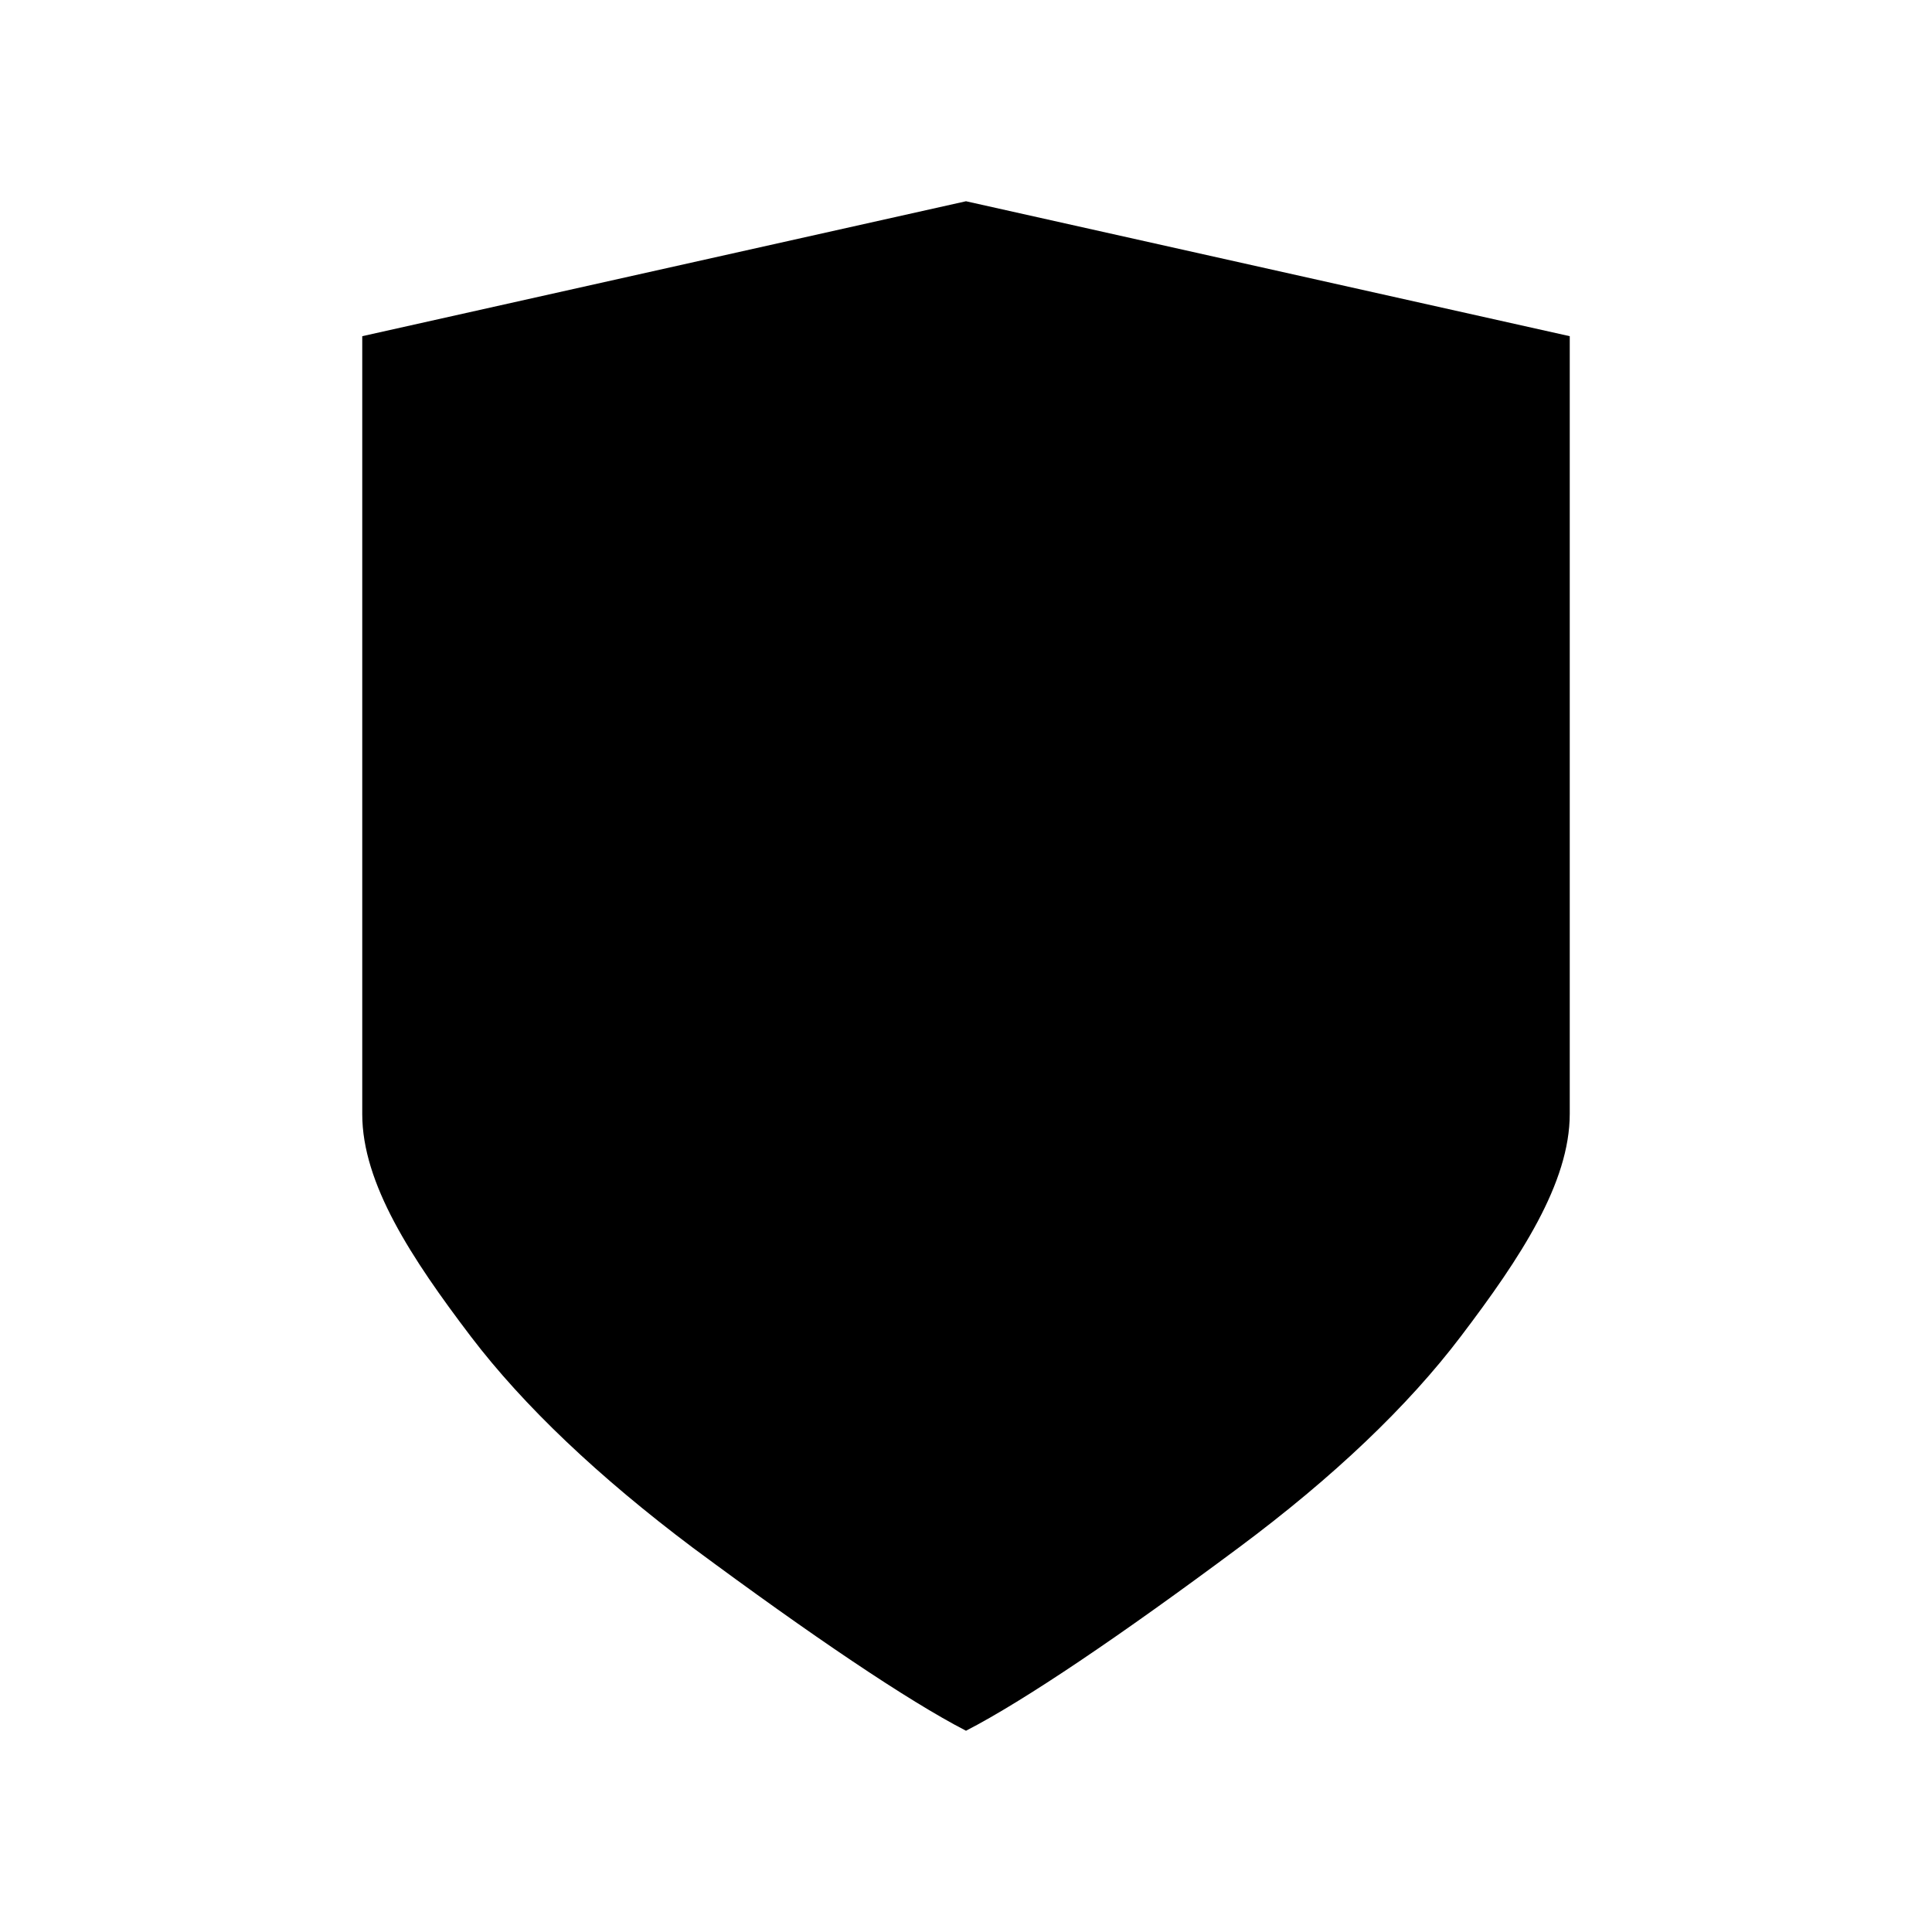 <svg id="ec2568f4-4cac-4496-bc83-0d74979f7444" data-name="ICON" xmlns="http://www.w3.org/2000/svg" width="192" height="192" viewBox="0 0 192 192"><title>confidential</title><path id="73bfe6f9-ba75-4142-85ac-80d0ef2c74f9" data-name="&lt;Path&gt;" d="M96,20,36,33.41v77.32c0,6.88,4.88,14.31,10.8,22.1,5.24,6.88,12.68,13.94,22.08,21C80.62,162.53,90.19,169,96,172c5.82-3,15.38-9.47,27.12-18.21,9.41-7,16.82-14.07,22.07-21,5.92-7.8,10.81-15.22,10.81-22.1V33.41Z" transform="translate(0 0)" stroke-linecap="round" stroke-linejoin="round"/><path d="M105.47,85a17.88,17.88,0,1,0-18.94,0l-8.41,40.21a6.37,6.37,0,0,0,6.7,6.77h22.36a6.39,6.39,0,0,0,6.7-6.77l-4.34-18.35Z" transform="translate(0 0)" stroke-linecap="round" stroke-linejoin="round"/></svg>